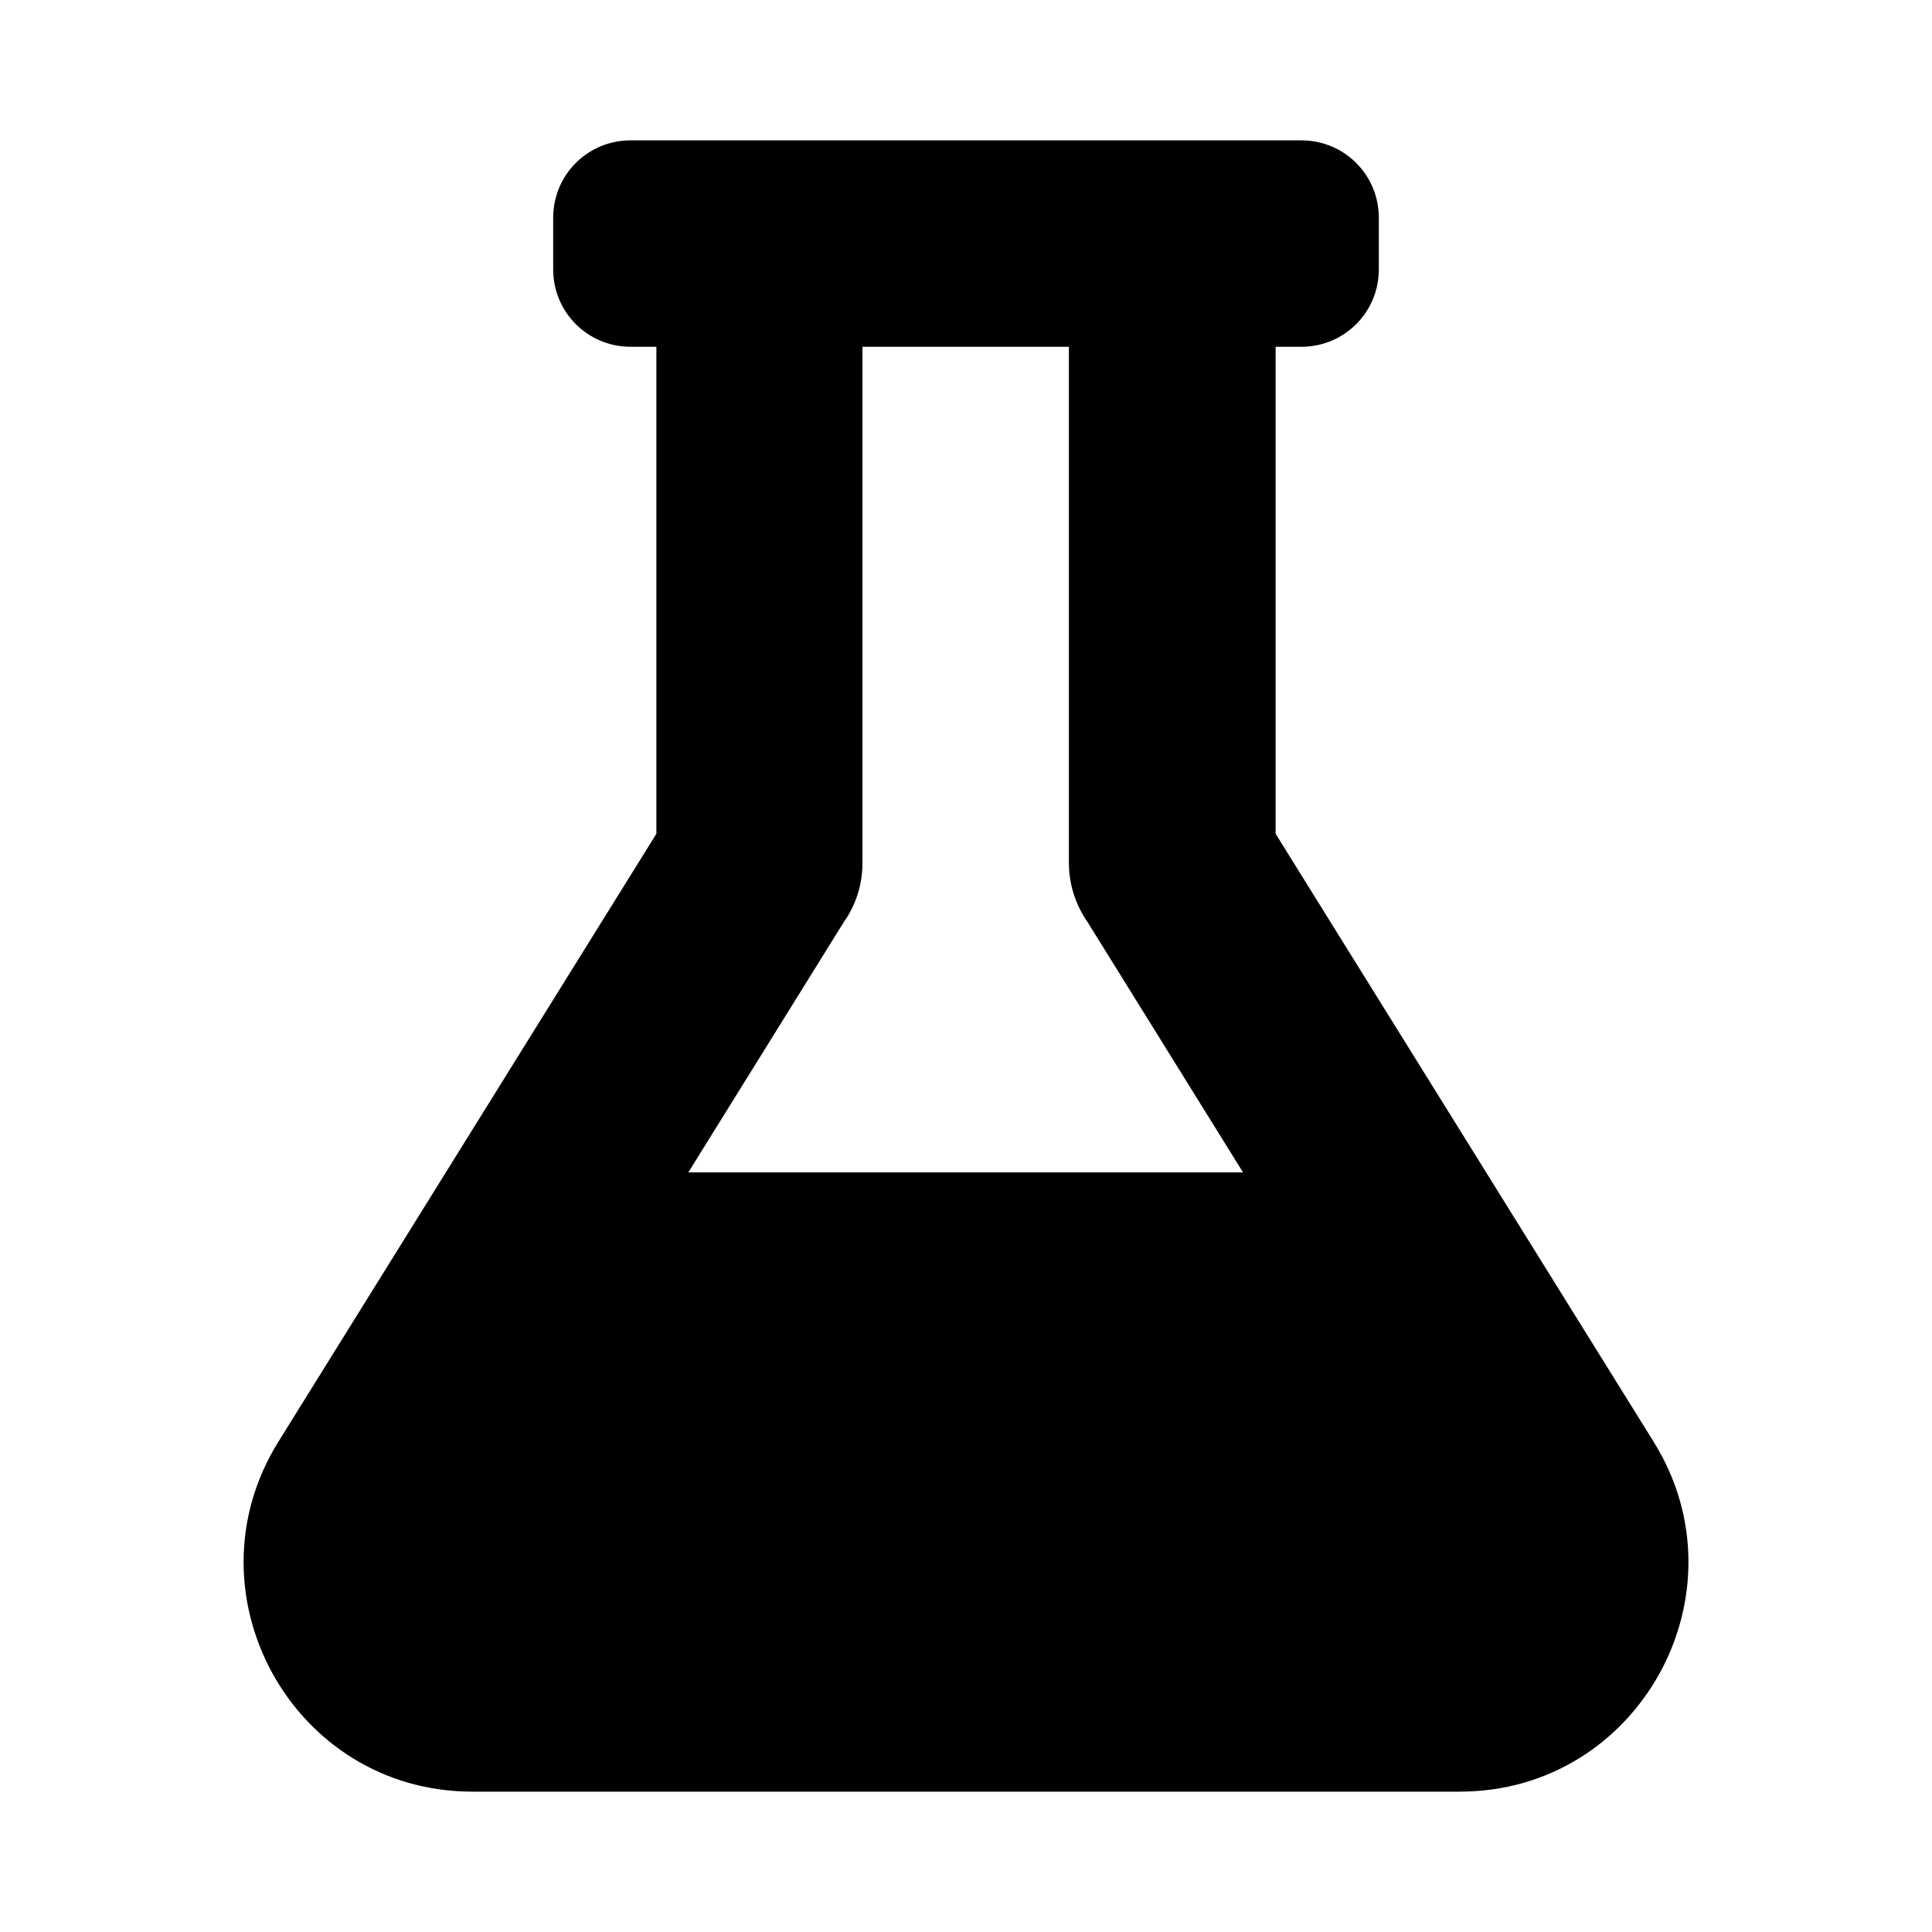 <svg xmlns="http://www.w3.org/2000/svg" width="100%" height="100%" viewBox="0 0 599.04 599.04"><path d="M512.72 447.02L395.52 258.52V107.52h8c13.3 0 24-10.7 24-24V67.52c0-13.3-10.7-24-24-24H195.52c-13.3 0-24 10.7-24 24v16c0 13.3 10.7 24 24 24h8v151L86.32 447.02C57.02 494.12 90.82 555.52 146.42 555.52h306.2c55.7 0 89.4-61.5 60.1-108.5zM213.42 363.52l48.2-77.6c3.7-5.2 5.8-11.6 5.8-18.4V107.52h64v160c0 6.9 2.2 13.2 5.8 18.4l48.2 77.6h-172z" /></svg>